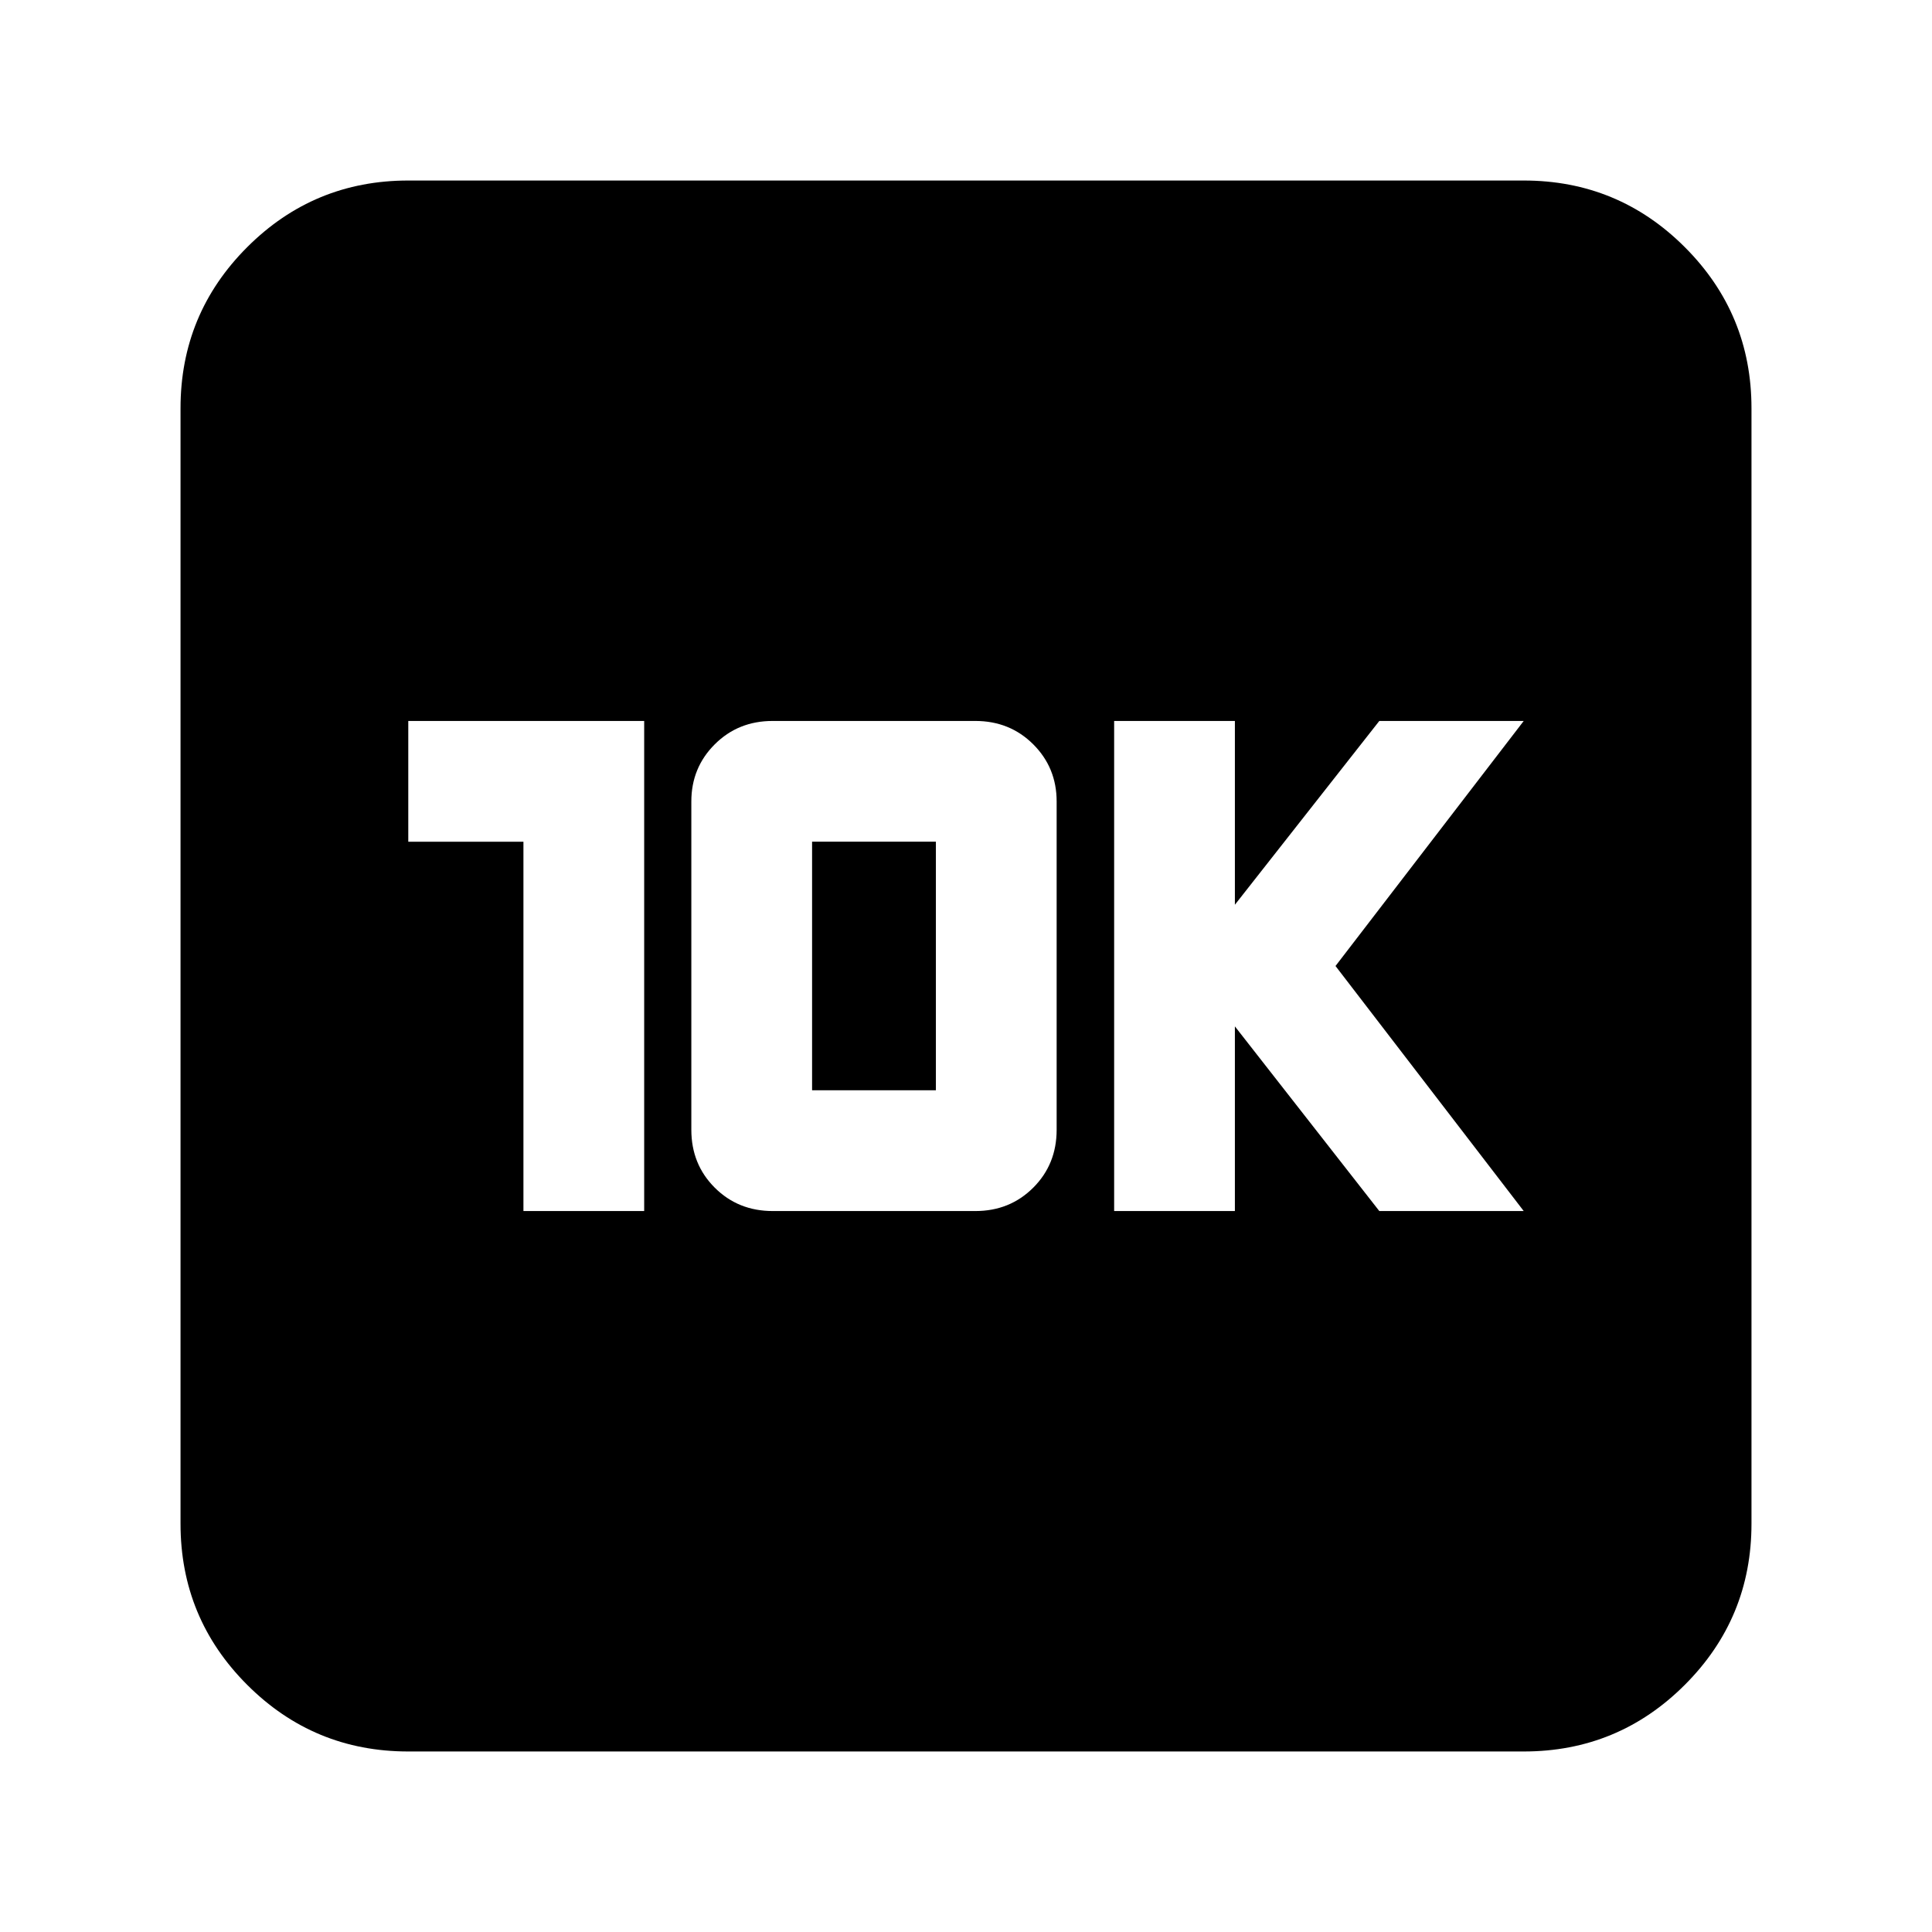 <svg xmlns="http://www.w3.org/2000/svg" height="24" viewBox="0 -960 960 960" width="24"><path d="M260.09-358.24h60v-243.52H202.87v60h57.22v183.52Zm123.88 0h100.7q17.12 0 28.75-11.62 11.62-11.62 11.62-28.76v-163.14q0-16.76-11.62-28.38-11.63-11.62-28.82-11.62H383.9q-17.12 0-28.75 11.62-11.63 11.62-11.63 28.38v163.14q0 17.14 11.63 28.76 11.63 11.62 28.82 11.62Zm19.55-60v-123.52h61.52v123.52h-61.52Zm150.09 60h60V-450l71.76 91.76h71.76L663.61-480l93.52-121.76h-71.76l-71.76 91.32v-91.32h-60v243.52ZM202.87-89.7q-46.93 0-80.05-33.12T89.7-202.87v-554.26q0-46.93 33.12-80.05t80.05-33.12h554.26q46.93 0 80.05 33.12t33.12 80.05v554.26q0 46.93-33.12 80.05T757.13-89.7H202.87Z"/></svg>